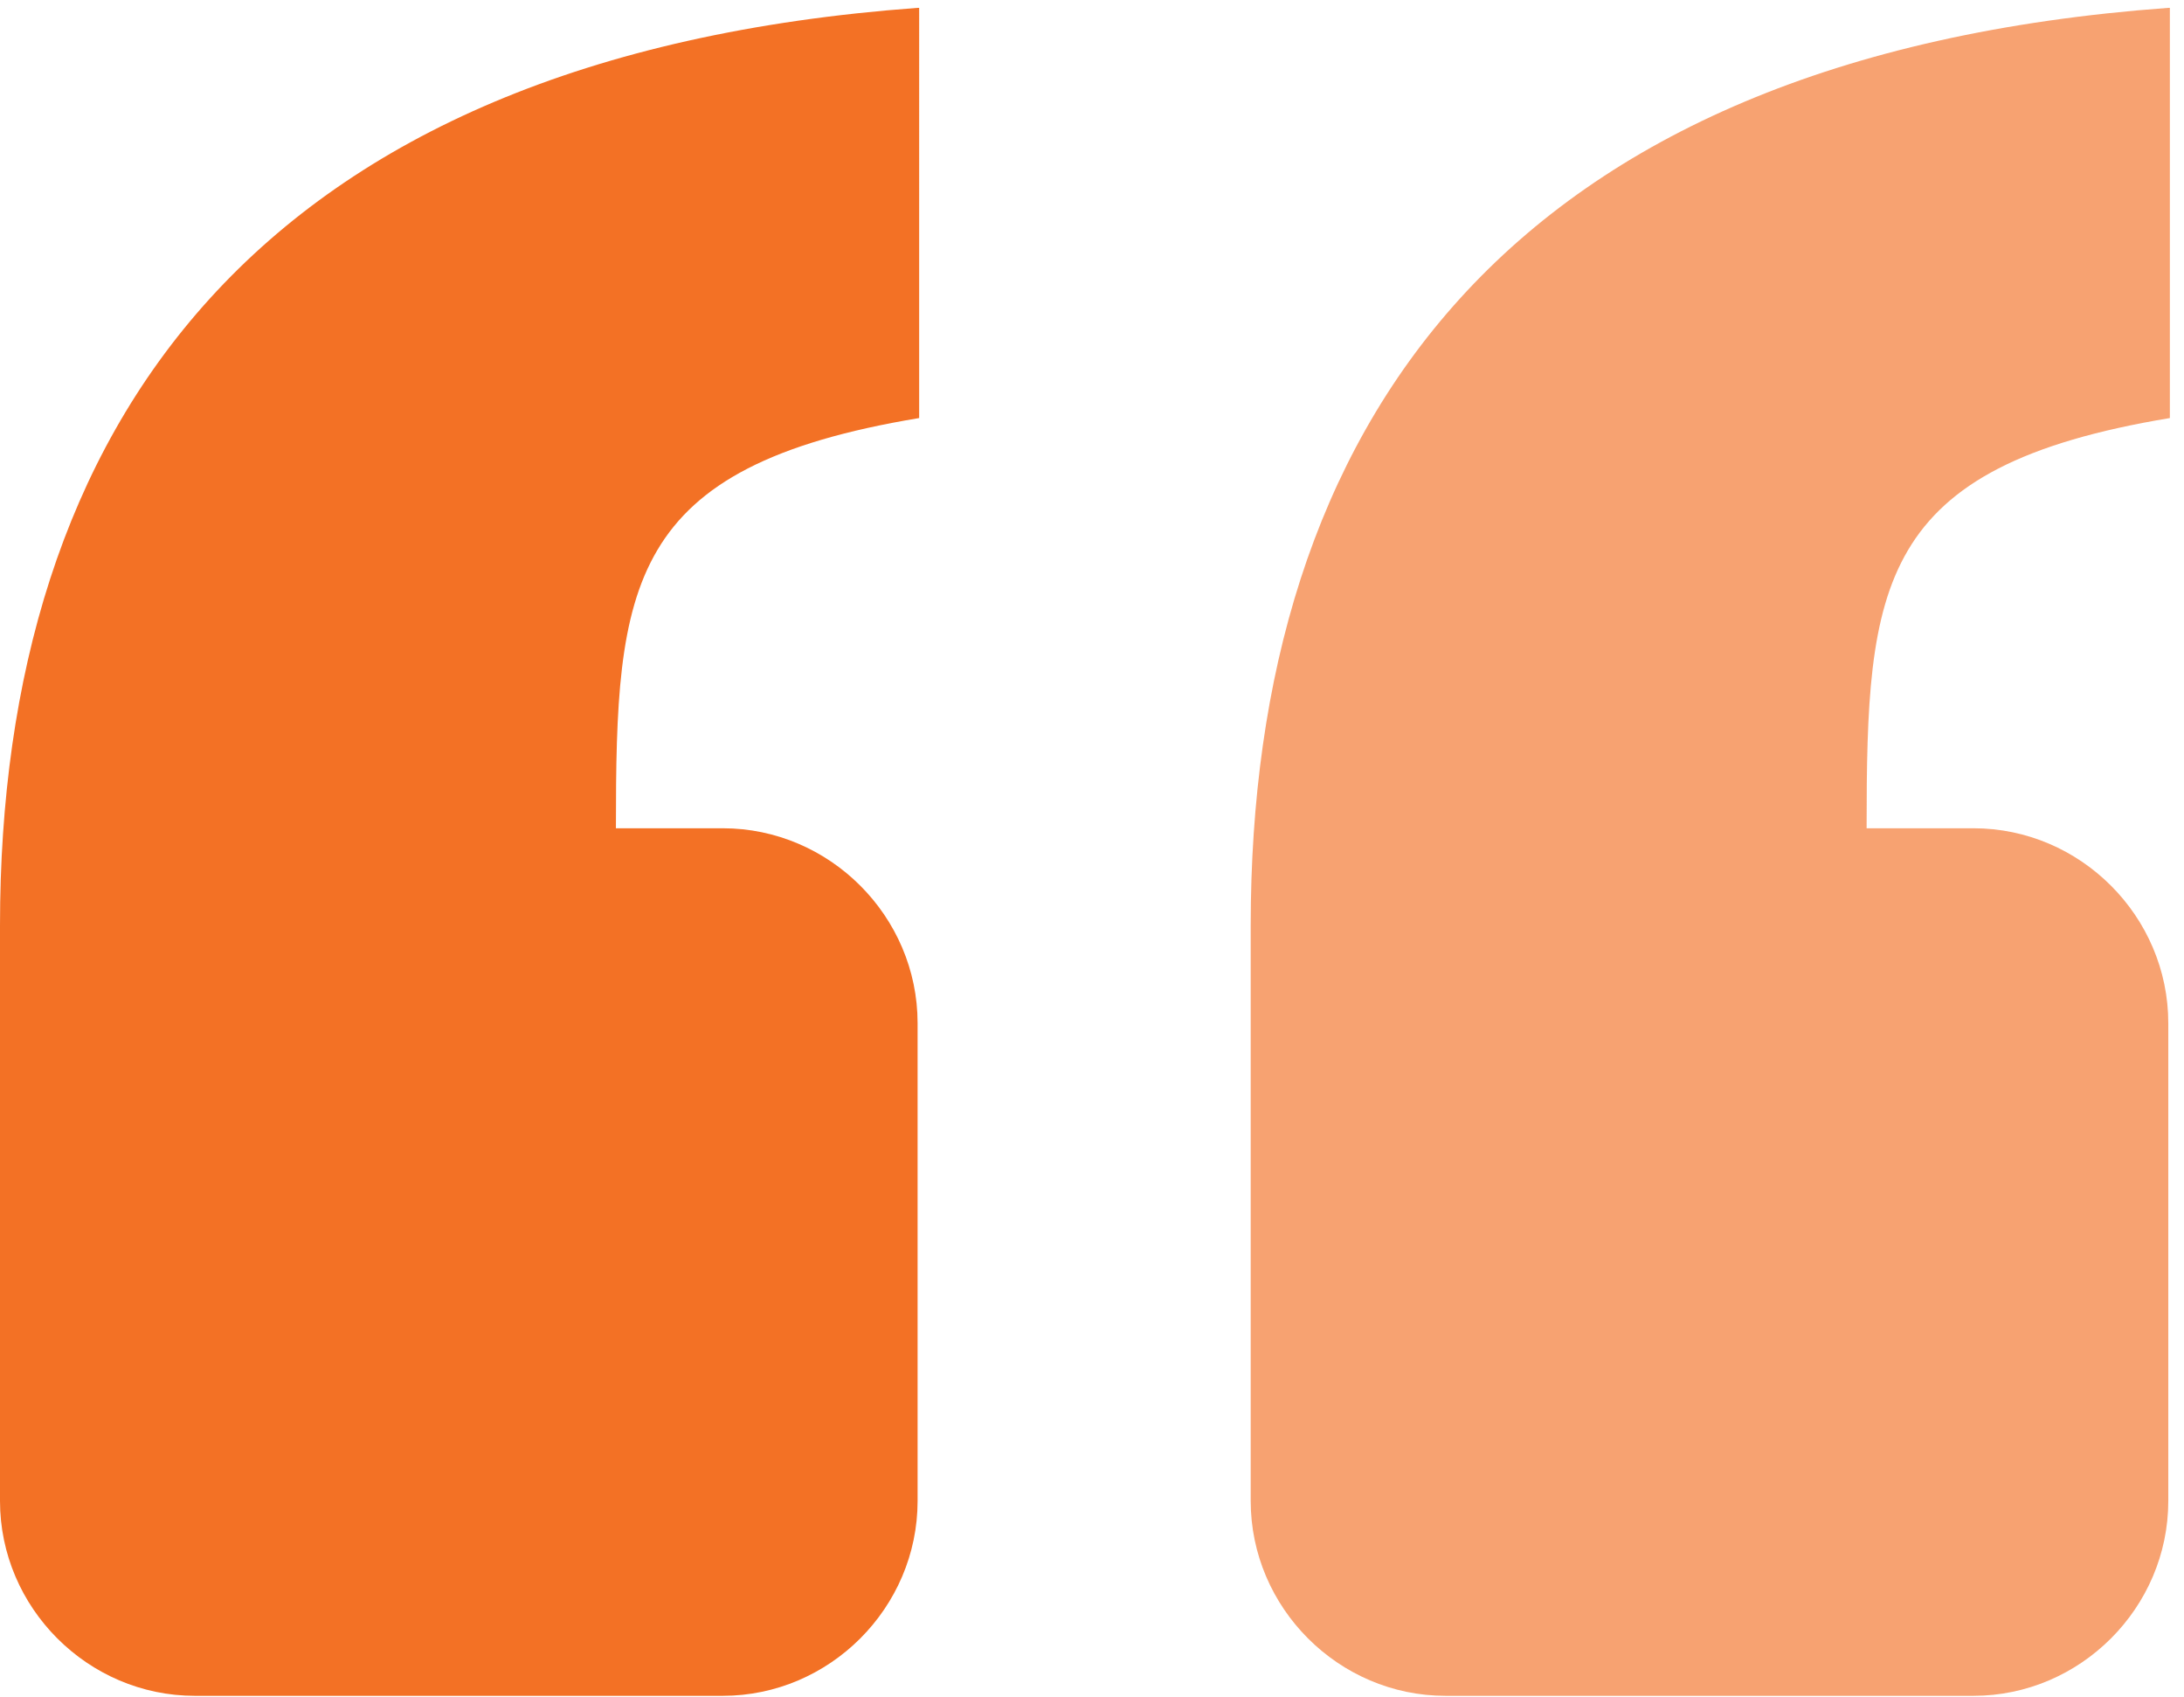 <?xml version="1.0" encoding="utf-8"?>
<!-- Generator: Adobe Illustrator 23.0.1, SVG Export Plug-In . SVG Version: 6.00 Build 0)  -->
<svg version="1.1" id="Layer_1" xmlns="http://www.w3.org/2000/svg" xmlns:xlink="http://www.w3.org/1999/xlink" x="0px" y="0px"
	 viewBox="0 0 139 108" style="enable-background:new 0 0 139 108;" xml:space="preserve">
<style type="text/css">
	.st0{fill:#F37125;}
	.st1{fill:#F37125;fill-opacity:0.65;}
</style>
<title>icn_fluxo_quote</title>
<desc>Created with Sketch.</desc>
<g id="Page-1">
	<g id="Artboard" transform="translate(-4, -21)">
		<g id="icn_fluxo_quote" transform="translate(4, 21)">
			<path id="_x201C_" class="st0" d="M58.4,0.5C16.2,3.6,0,27.2,0,58.9v36.6c0,6.8,5.6,12.4,12.4,12.4H46c6.8,0,12.4-5.6,12.4-12.4
				V65.1c0-6.8-5.6-12.4-12.4-12.4h-6.8c0-15.5,0.6-23,19.3-26.1V0.5z"/>
			<path id="Path" class="st1" d="M138,0.5C95.7,3.6,79.6,27.2,79.6,58.9v36.6c0,6.8,5.6,12.4,12.4,12.4h33.6
				c6.8,0,12.4-5.6,12.4-12.4V65.1c0-6.8-5.6-12.4-12.4-12.4h-6.8c0-15.5,0.6-23,19.3-26.1V0.5z"/>
		</g>
	</g>
</g>
</svg>
